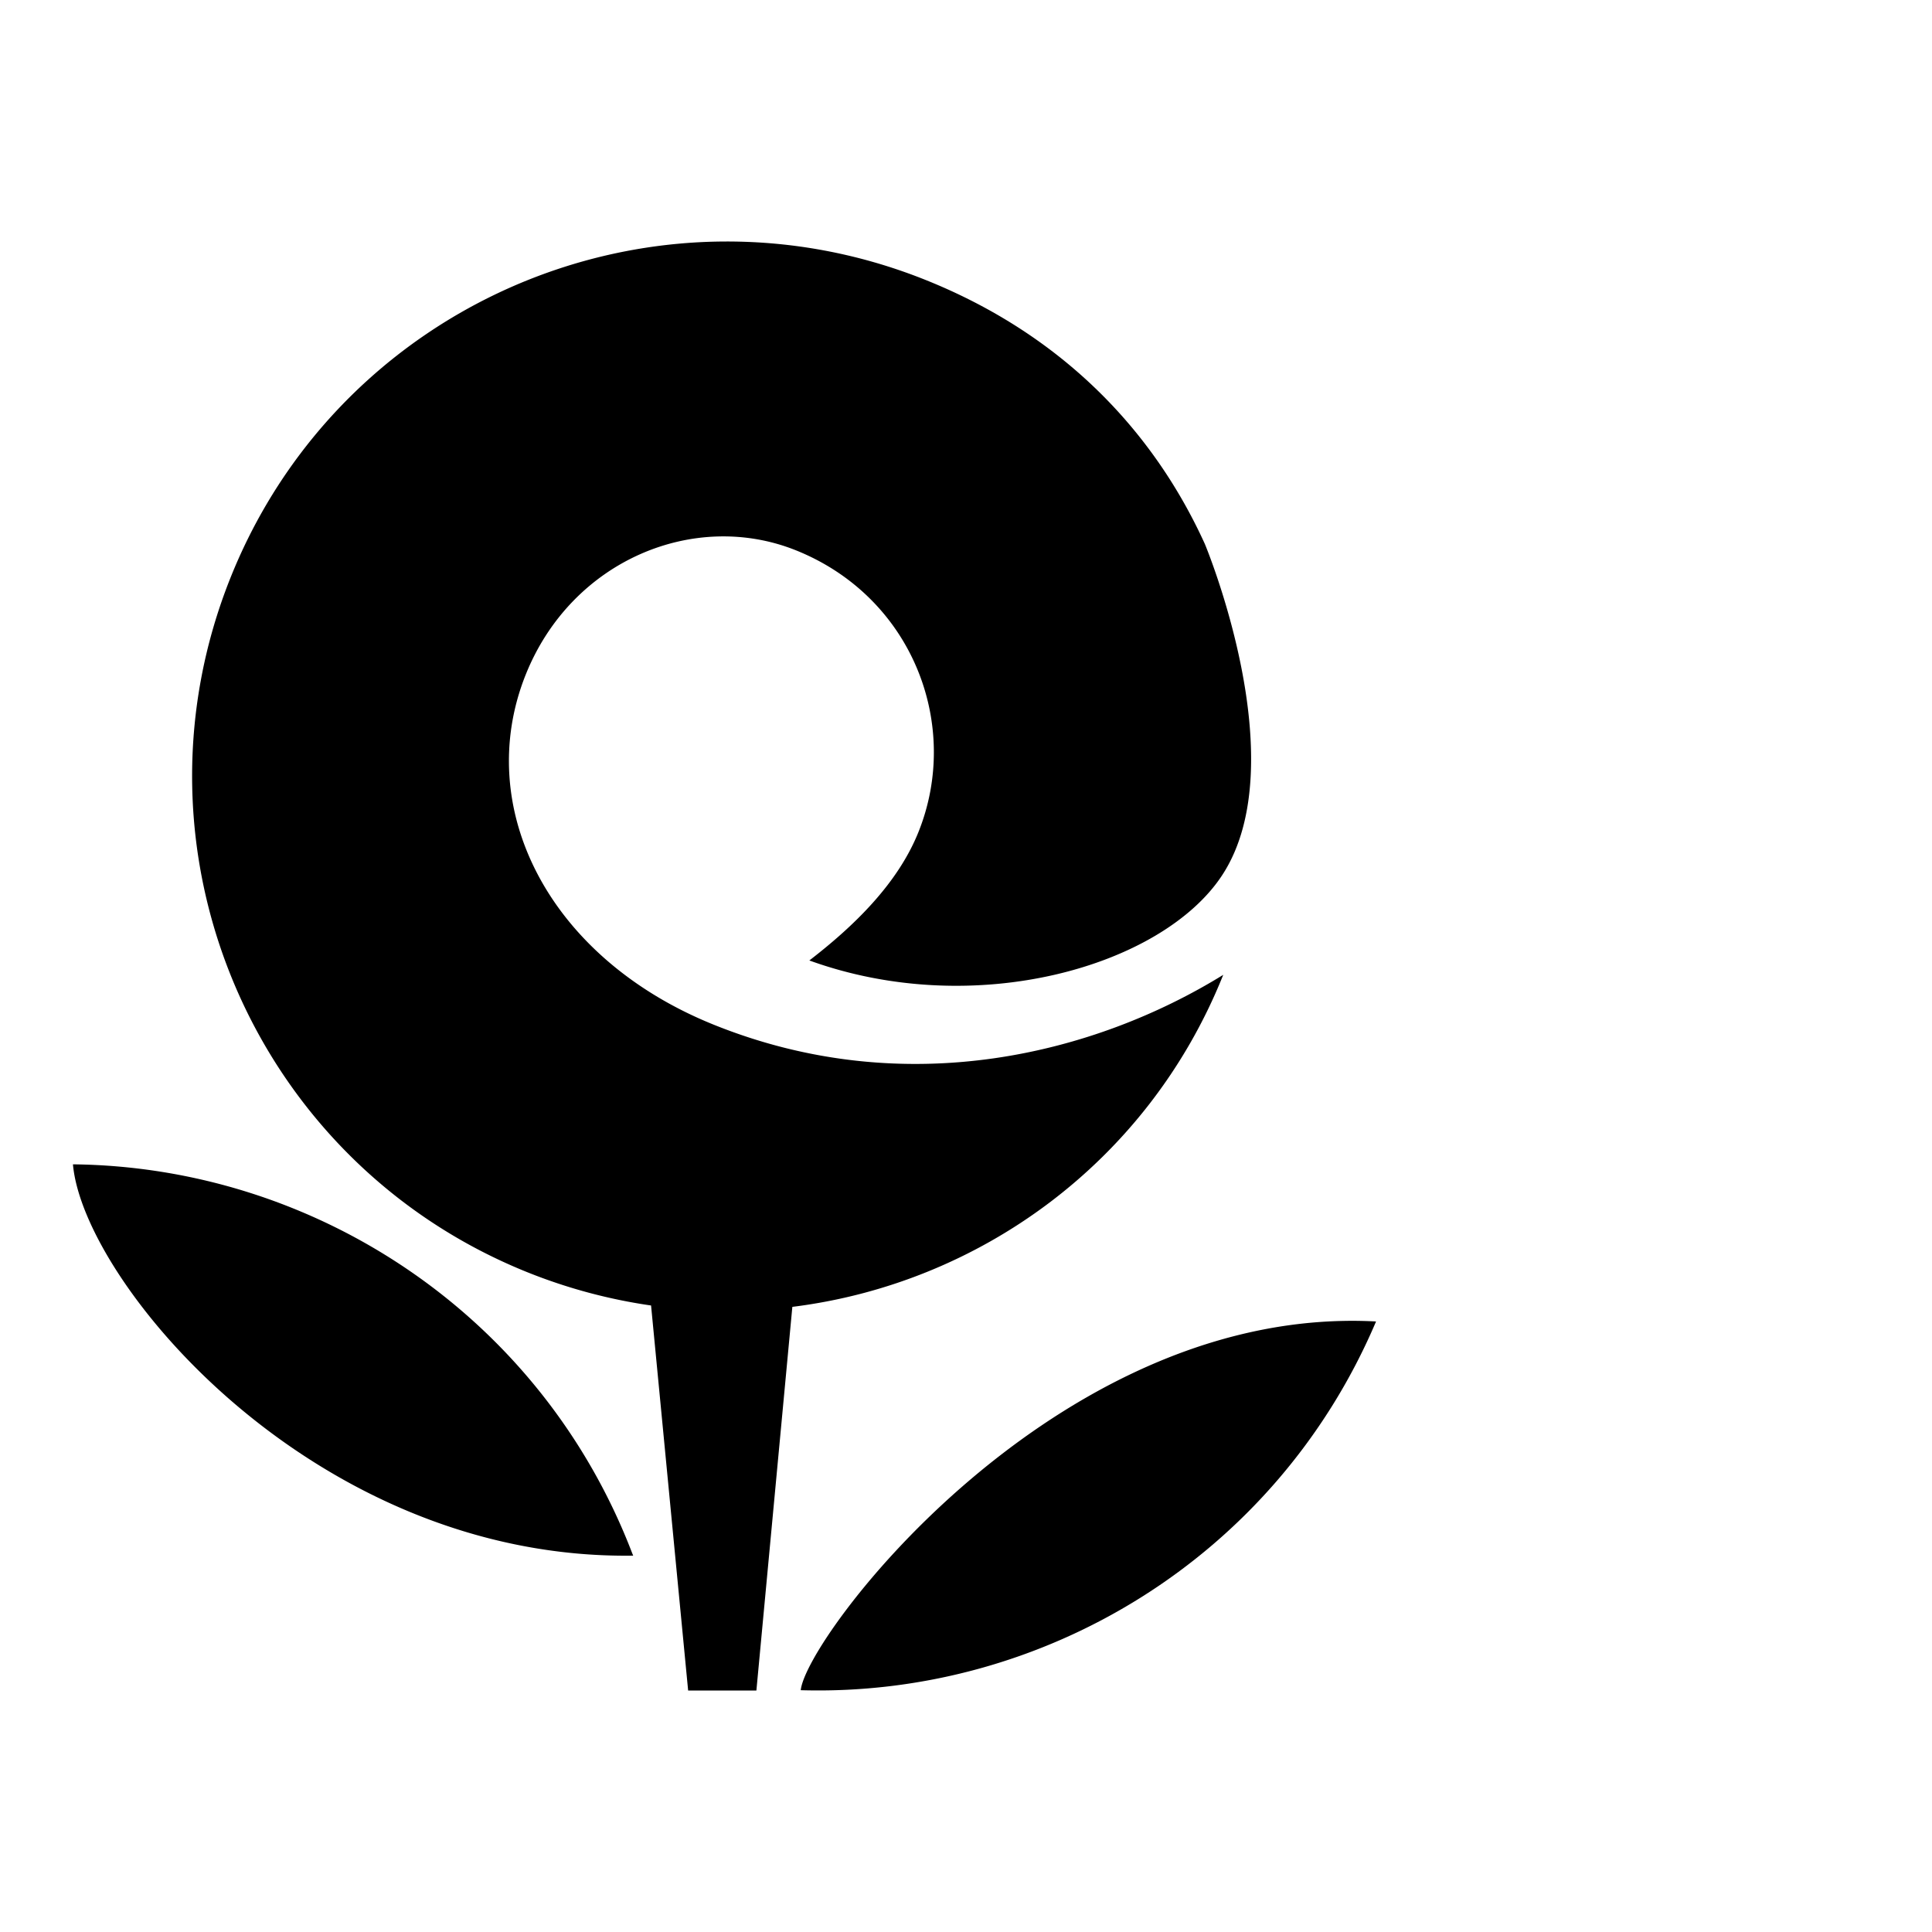 <svg xmlns="http://www.w3.org/2000/svg" version="1.1" viewBox="0 0 512 512" fill="currentColor"><path fill="currentColor" d="M190.225 64.021c-55.201.962-107.105 34.339-129.017 88.773c-29.24 72.589 5.926 155.116 78.505 184.343a142.38 142.38 0 0 0 32.827 8.832L182.364 448h18.088l9.528-101.668c49.433-6.147 94.143-38.207 114.08-87.715c.042-.083.075-.181.117-.277c-33.703 20.808-83.804 33.83-134.97 13.238c-44.083-17.745-63.974-57.784-49.842-92.906c12.208-30.307 44.784-43.614 71.642-32.802c30.99 12.485 43.749 46.44 32.374 74.673c-5.542 13.791-17.293 25.048-28.895 33.99c43.968 15.92 93.52 1.555 109.363-22.54c19.688-29.907-4.547-87.825-4.547-87.825c-13.54-29.798-37.55-55.304-73.766-69.88c-18.145-7.303-36.91-10.587-55.311-10.267M19.332 308.56c2.716 31.275 63.888 104.888 148.464 103.702c-.04-.12-.075-.251-.14-.337c-24.191-63.469-84.298-102.688-148.324-103.365m337.475 41.483c-80.69 1.026-143.18 83.966-144.602 97.876c63.995 1.867 125.615-34.942 152.322-97.383c.041-.106.086-.226.14-.332a117.604 117.604 0 0 0-7.86-.161"/></svg>